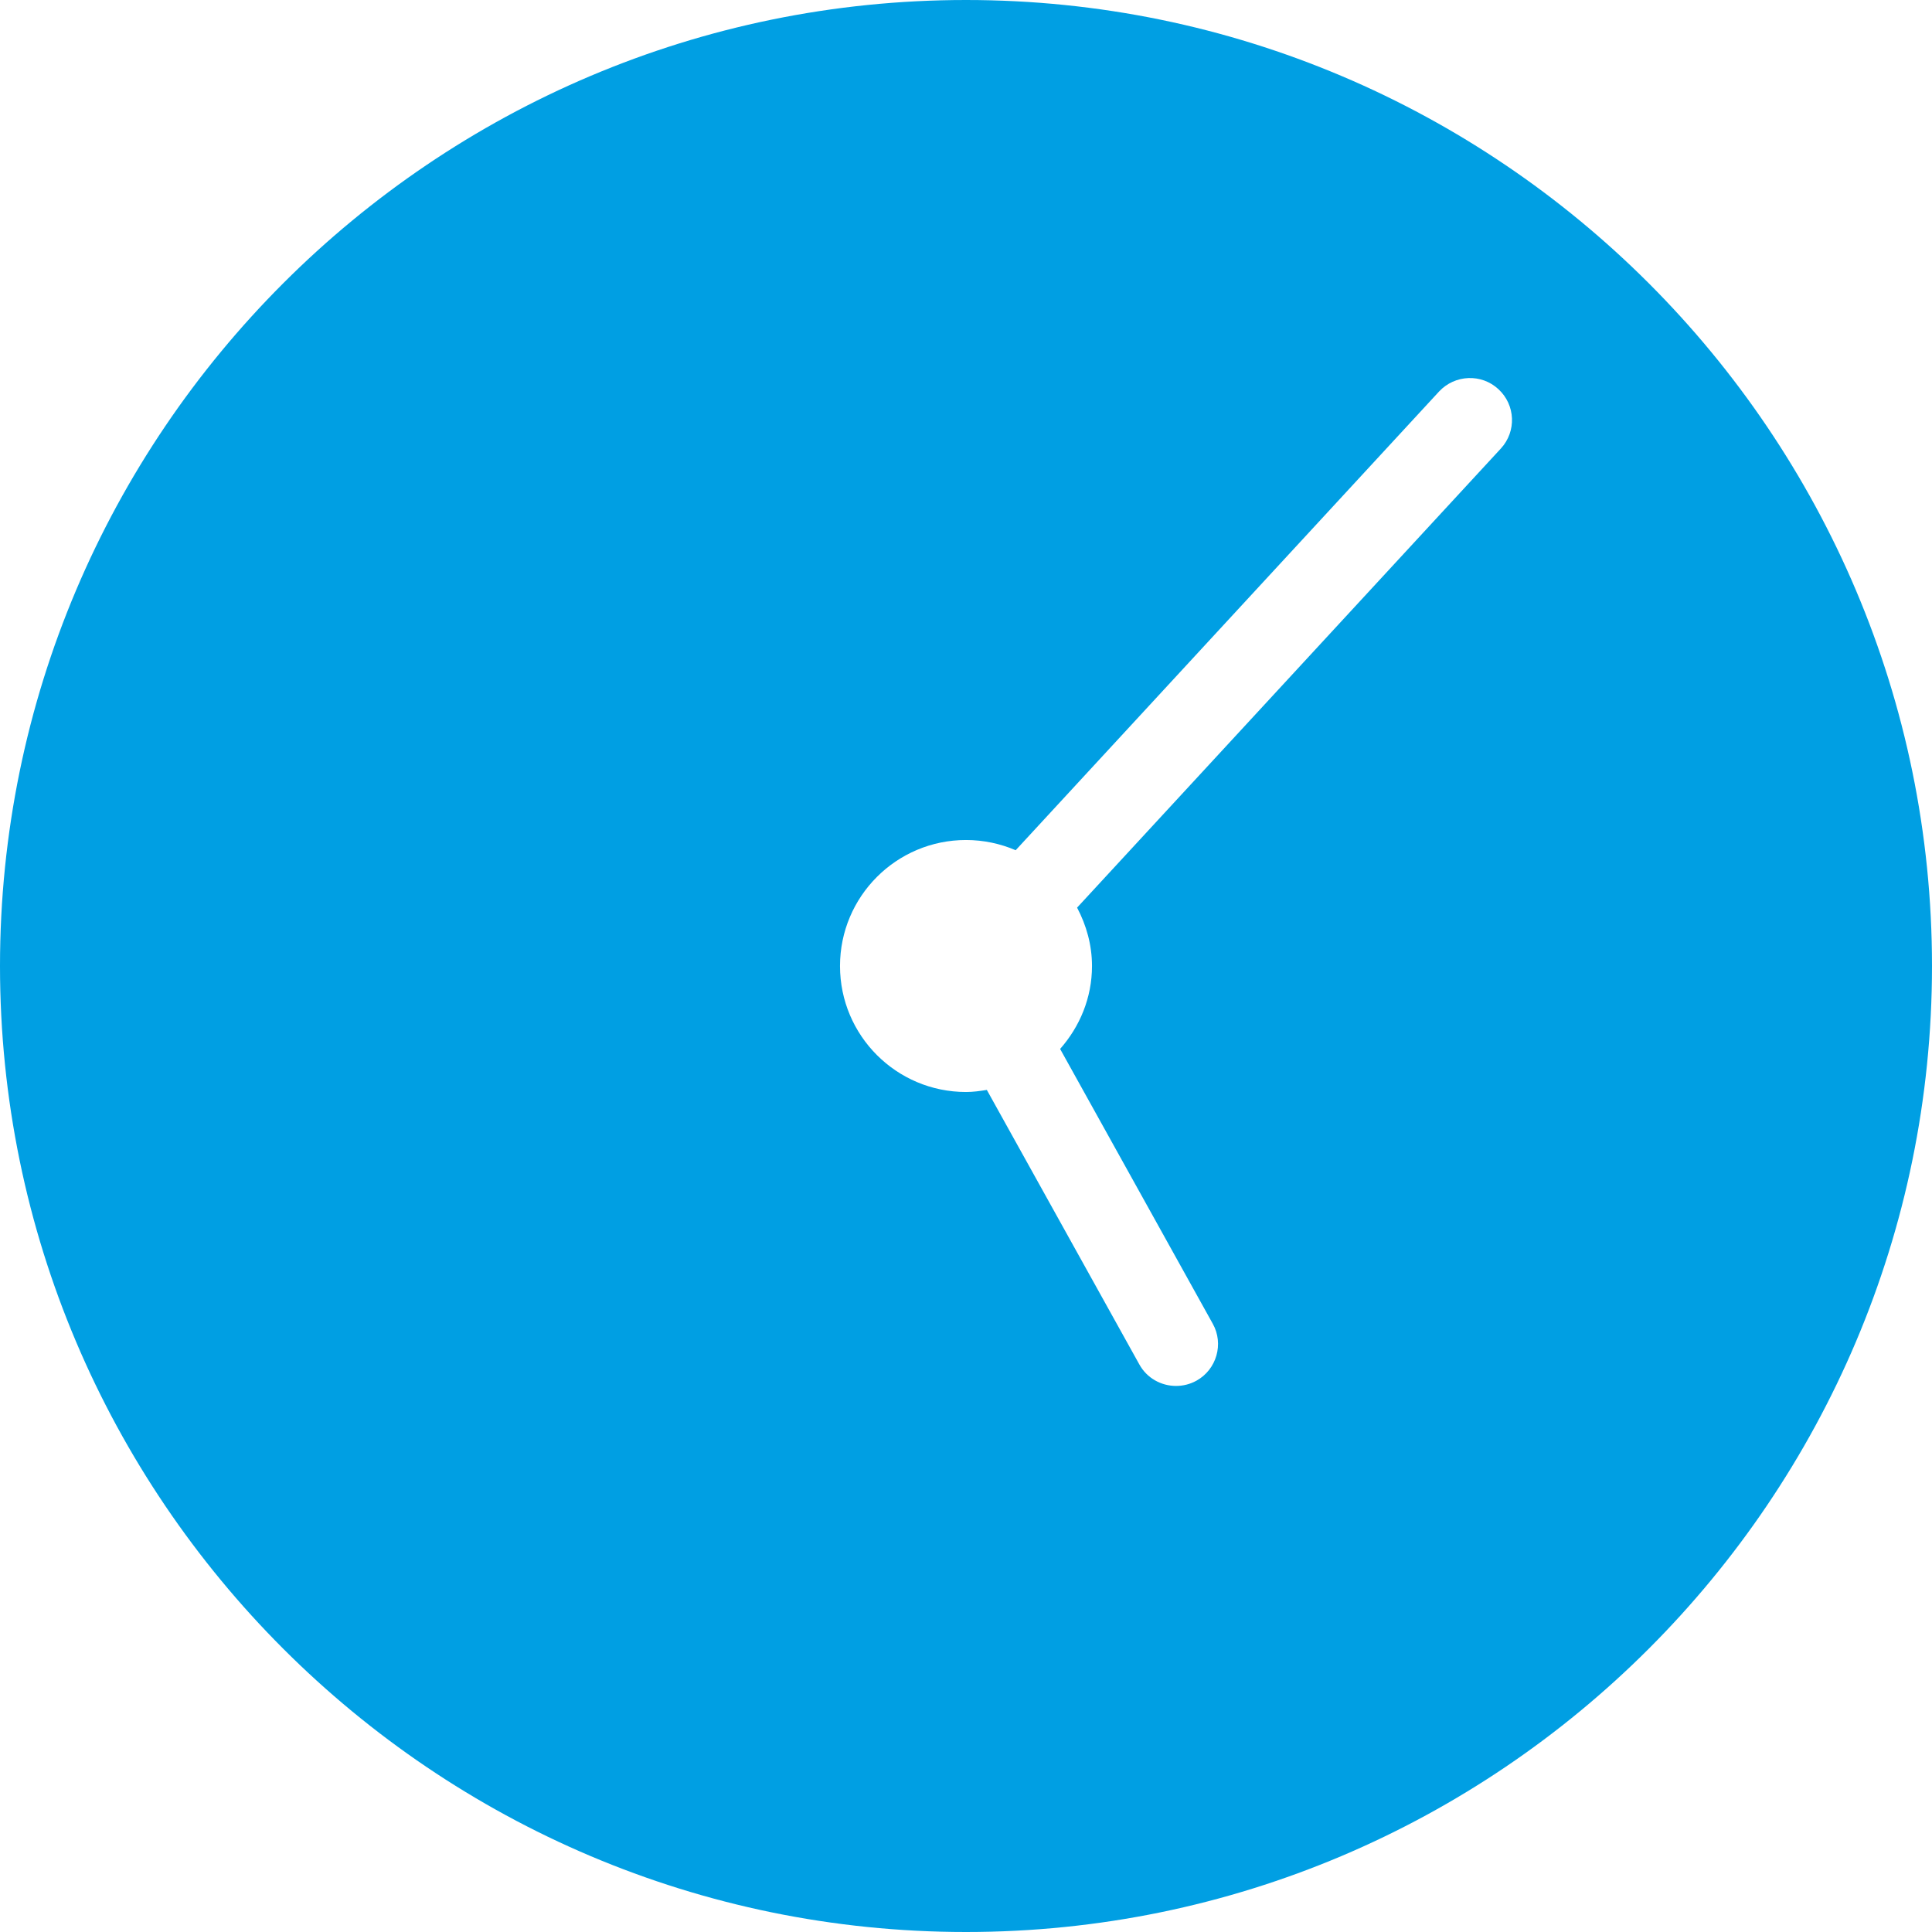 <svg width="14" height="14" viewBox="0 0 14 14" fill="none" xmlns="http://www.w3.org/2000/svg">
<path d="M7 0C3.14 0 0 3.14 0 7C0 10.86 3.14 14 7 14C10.86 14 14 10.86 14 7C14 3.14 10.86 0 7 0ZM10.876 3.25L7.805 6.577C7.872 6.704 7.913 6.847 7.913 7C7.913 7.231 7.824 7.44 7.682 7.601L8.788 9.592C8.87 9.738 8.816 9.924 8.67 10.005C8.623 10.031 8.572 10.043 8.522 10.043C8.415 10.043 8.311 9.987 8.256 9.887L7.151 7.898C7.101 7.906 7.052 7.913 7 7.913C6.496 7.913 6.087 7.504 6.087 7C6.087 6.496 6.496 6.087 7 6.087C7.128 6.087 7.25 6.114 7.36 6.161L10.428 2.837C10.543 2.714 10.735 2.706 10.858 2.82C10.982 2.934 10.99 3.126 10.876 3.25Z" fill="#009FE3"/>
</svg>
